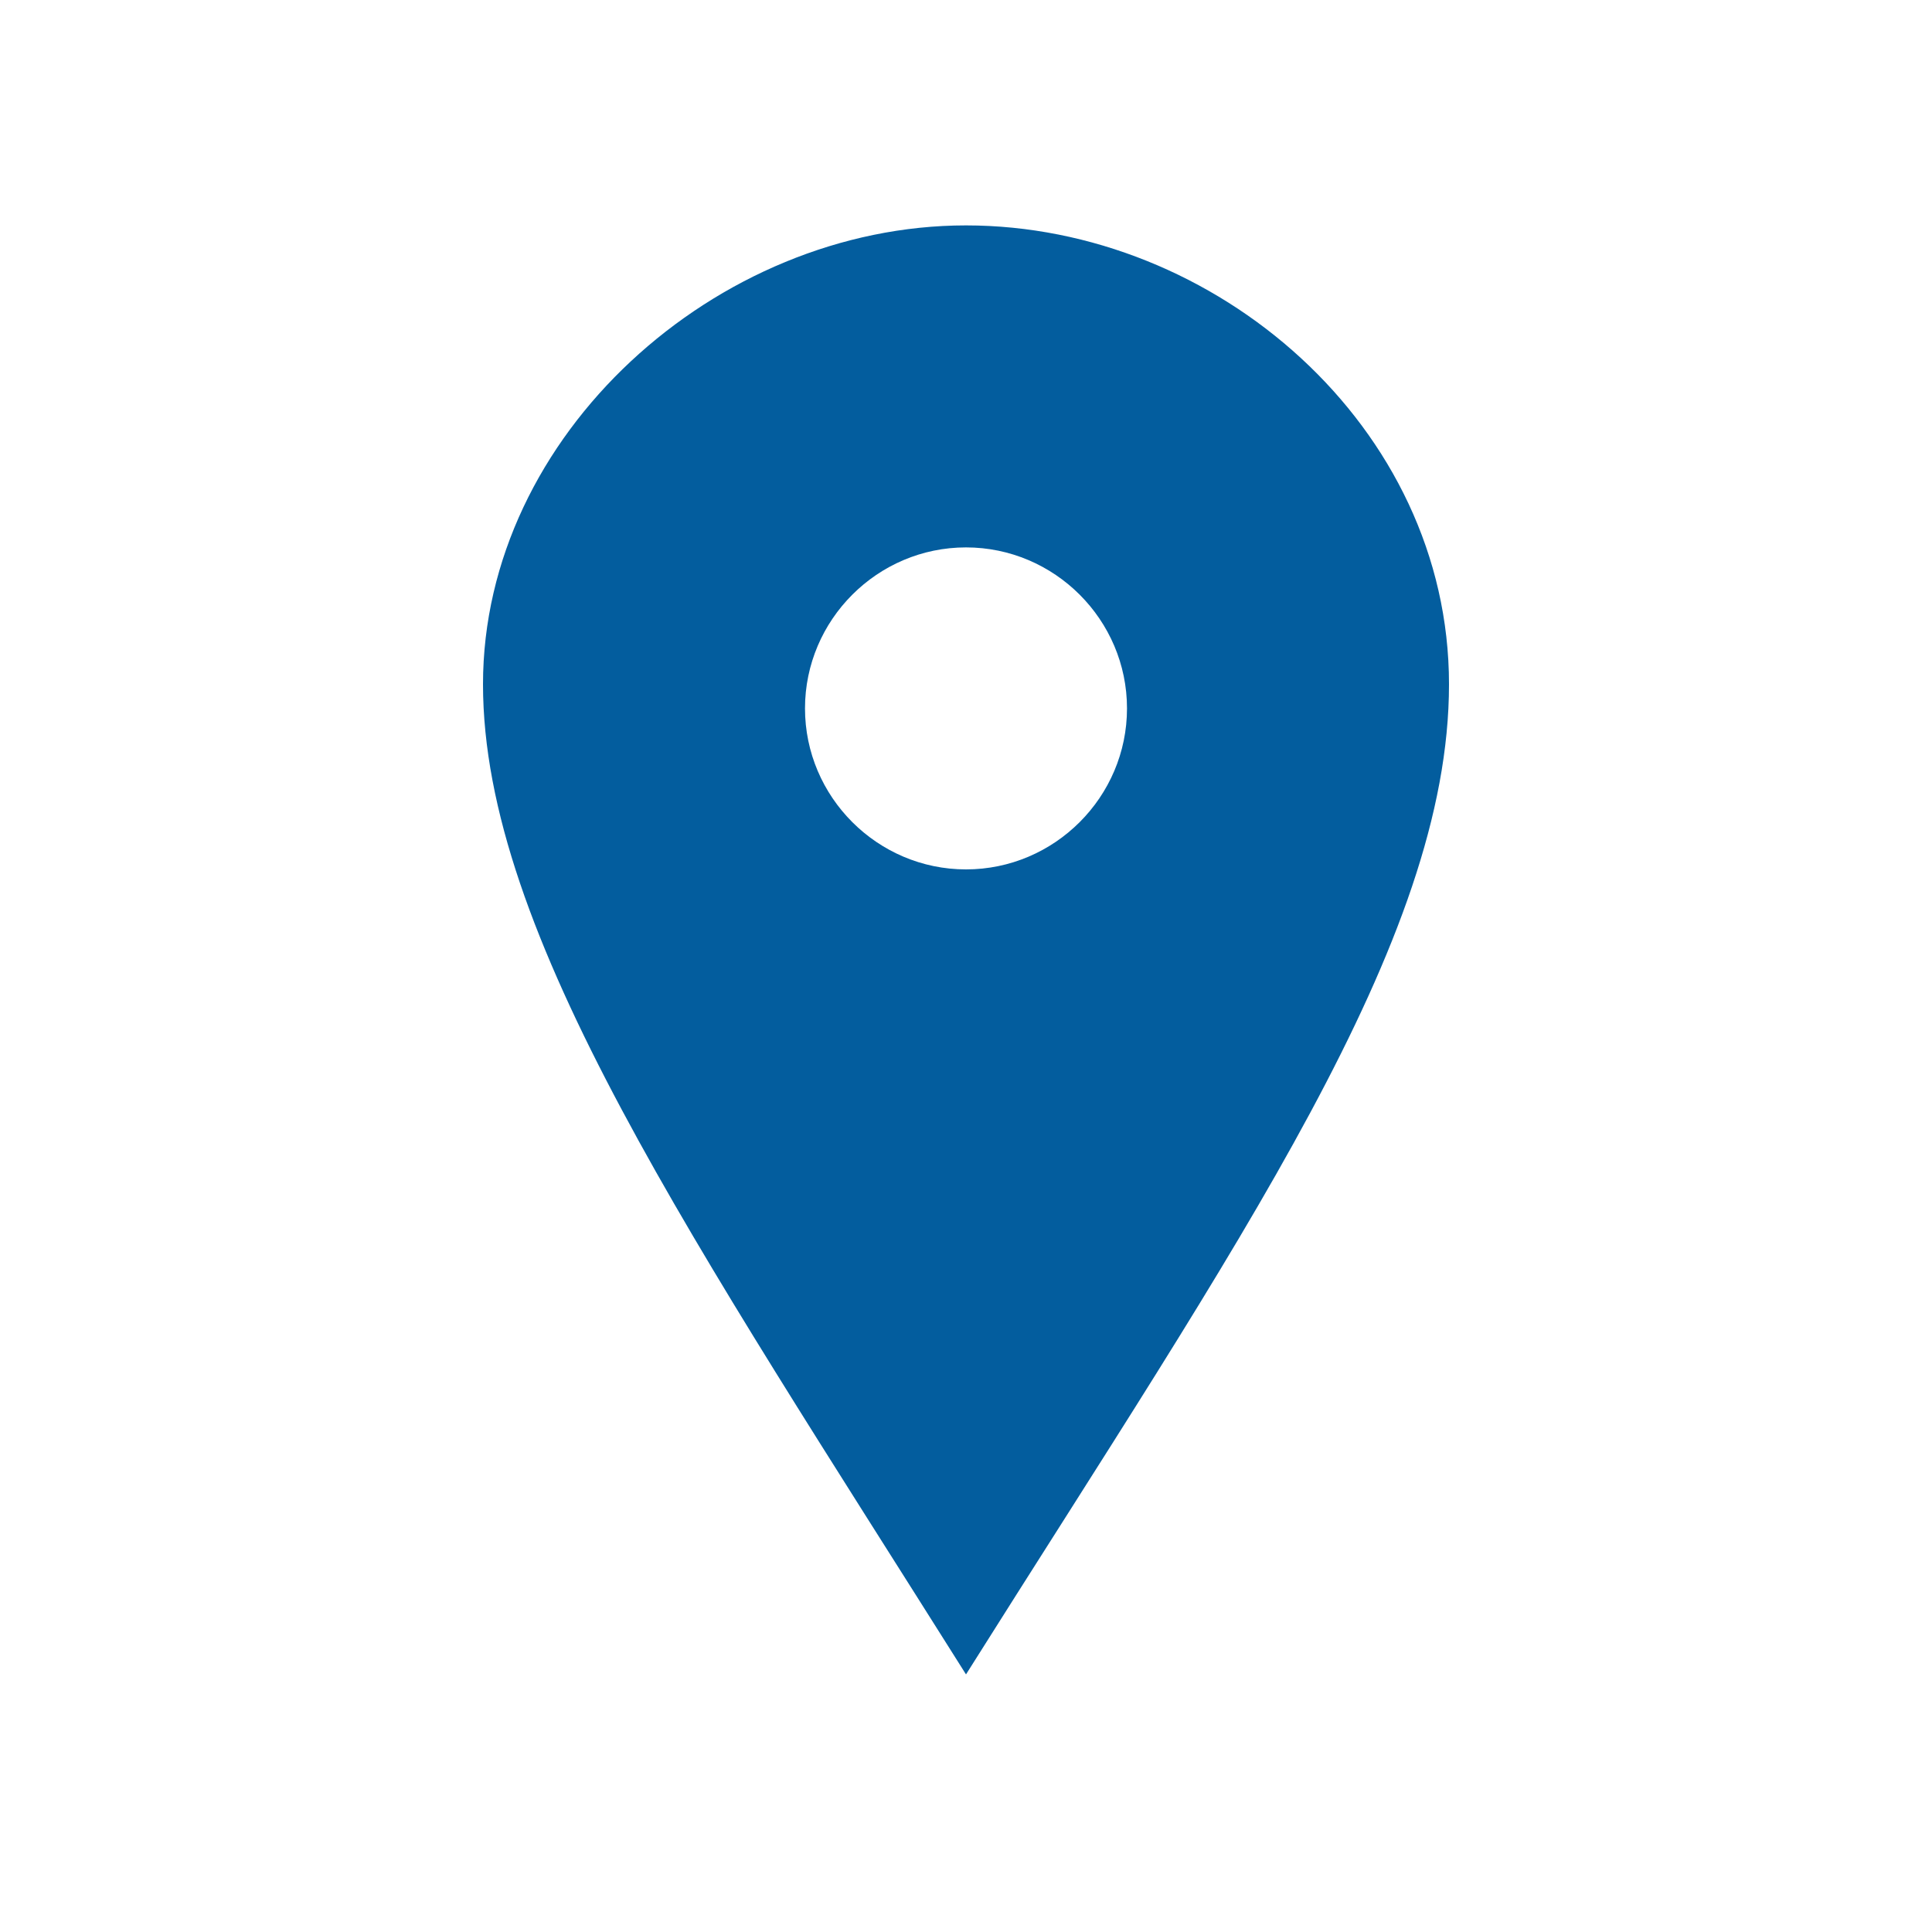 <?xml version="1.0" encoding="utf-8"?>
<!-- Generator: Adobe Illustrator 25.4.1, SVG Export Plug-In . SVG Version: 6.00 Build 0)  -->
<svg version="1.1" id="Layer_1" xmlns="http://www.w3.org/2000/svg" xmlns:xlink="http://www.w3.org/1999/xlink" x="0px" y="0px"
	 viewBox="0 0 24 24" style="enable-background:new 0 0 24 24;" xml:space="preserve">
<style type="text/css">
	.st0{fill:#035D9E;}
</style>
<path class="st0" d="M12,2.8c-3.1,0-6,2.6-6,5.7c0,3.1,2.6,6.9,6,12.3c3.4-5.4,6-9.1,6-12.3C18,5.3,15.1,2.8,12,2.8z M12,10.8
	c-1.1,0-2-0.9-2-2s0.9-2,2-2s2,0.9,2,2S13.1,10.8,12,10.8z"/>
</svg>
